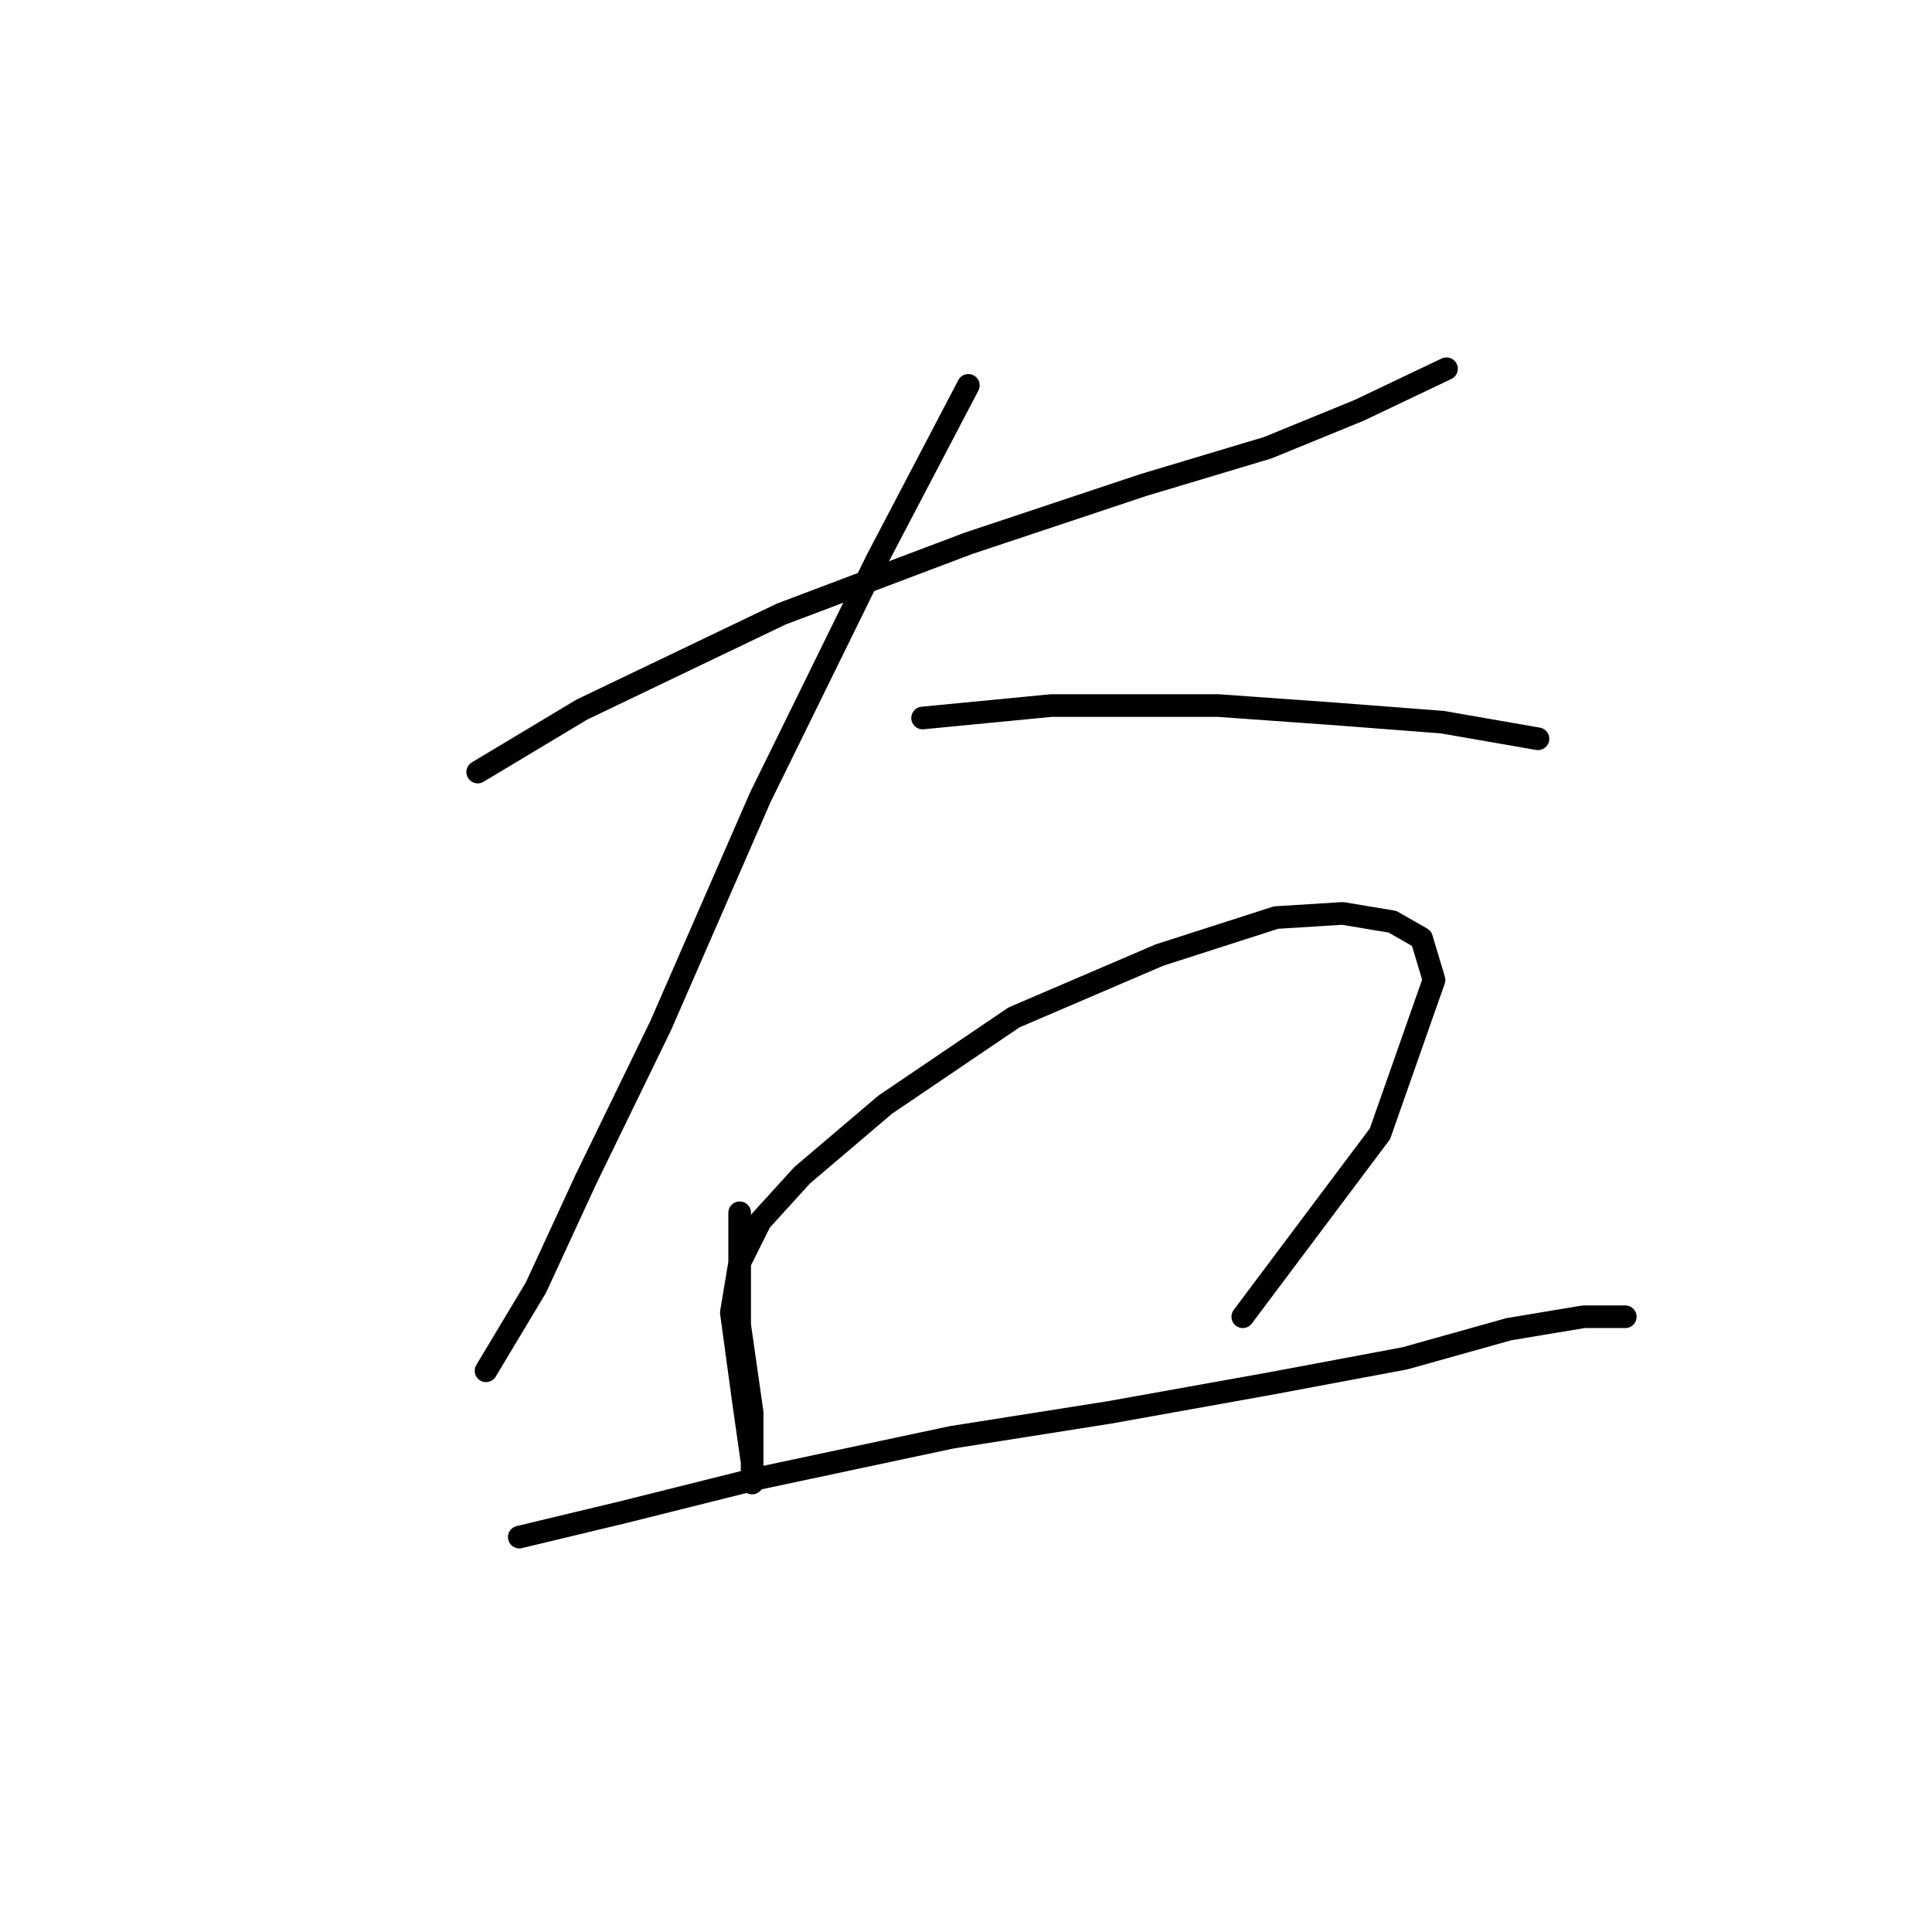 <?xml version="1.0" standalone="no"?>
    <svg width="256" height="256" xmlns="http://www.w3.org/2000/svg" version="1.1">
    <polyline stroke="black" stroke-width="3" stroke-linecap="round" fill="transparent" stroke-linejoin="round" points="63.299 102.301 77.073 94.037 103.518 81.365 128.31 71.999 151.449 64.286 167.978 59.327 180.098 54.369 191.668 48.859 191.668 48.859 " />
        <polyline stroke="black" stroke-width="3" stroke-linecap="round" fill="transparent" stroke-linejoin="round" points="128.31 51.063 116.189 74.203 100.763 105.606 87.54 135.908 77.624 156.293 71.012 170.617 64.401 181.636 64.401 181.636 " />
        <polyline stroke="black" stroke-width="3" stroke-linecap="round" fill="transparent" stroke-linejoin="round" points="122.25 95.138 139.329 93.486 161.366 93.486 176.793 94.587 191.117 95.689 203.789 97.893 203.789 97.893 " />
        <polyline stroke="black" stroke-width="3" stroke-linecap="round" fill="transparent" stroke-linejoin="round" points="98.008 160.7 98.008 175.576 99.661 187.145 99.661 193.757 99.661 196.511 99.661 193.757 98.559 186.043 96.906 173.923 98.008 167.311 100.763 161.802 106.272 155.742 117.291 146.376 134.37 134.806 153.653 126.542 169.08 121.583 177.895 121.033 184.506 122.134 188.362 124.338 190.015 129.848 182.853 150.232 164.672 174.474 164.672 174.474 " />
        <polyline stroke="black" stroke-width="3" stroke-linecap="round" fill="transparent" stroke-linejoin="round" points="68.809 203.673 82.582 200.368 100.212 195.96 126.106 190.451 147.042 187.145 168.529 183.289 186.159 179.983 199.932 176.127 209.849 174.474 215.358 174.474 215.358 174.474 " />
        </svg>